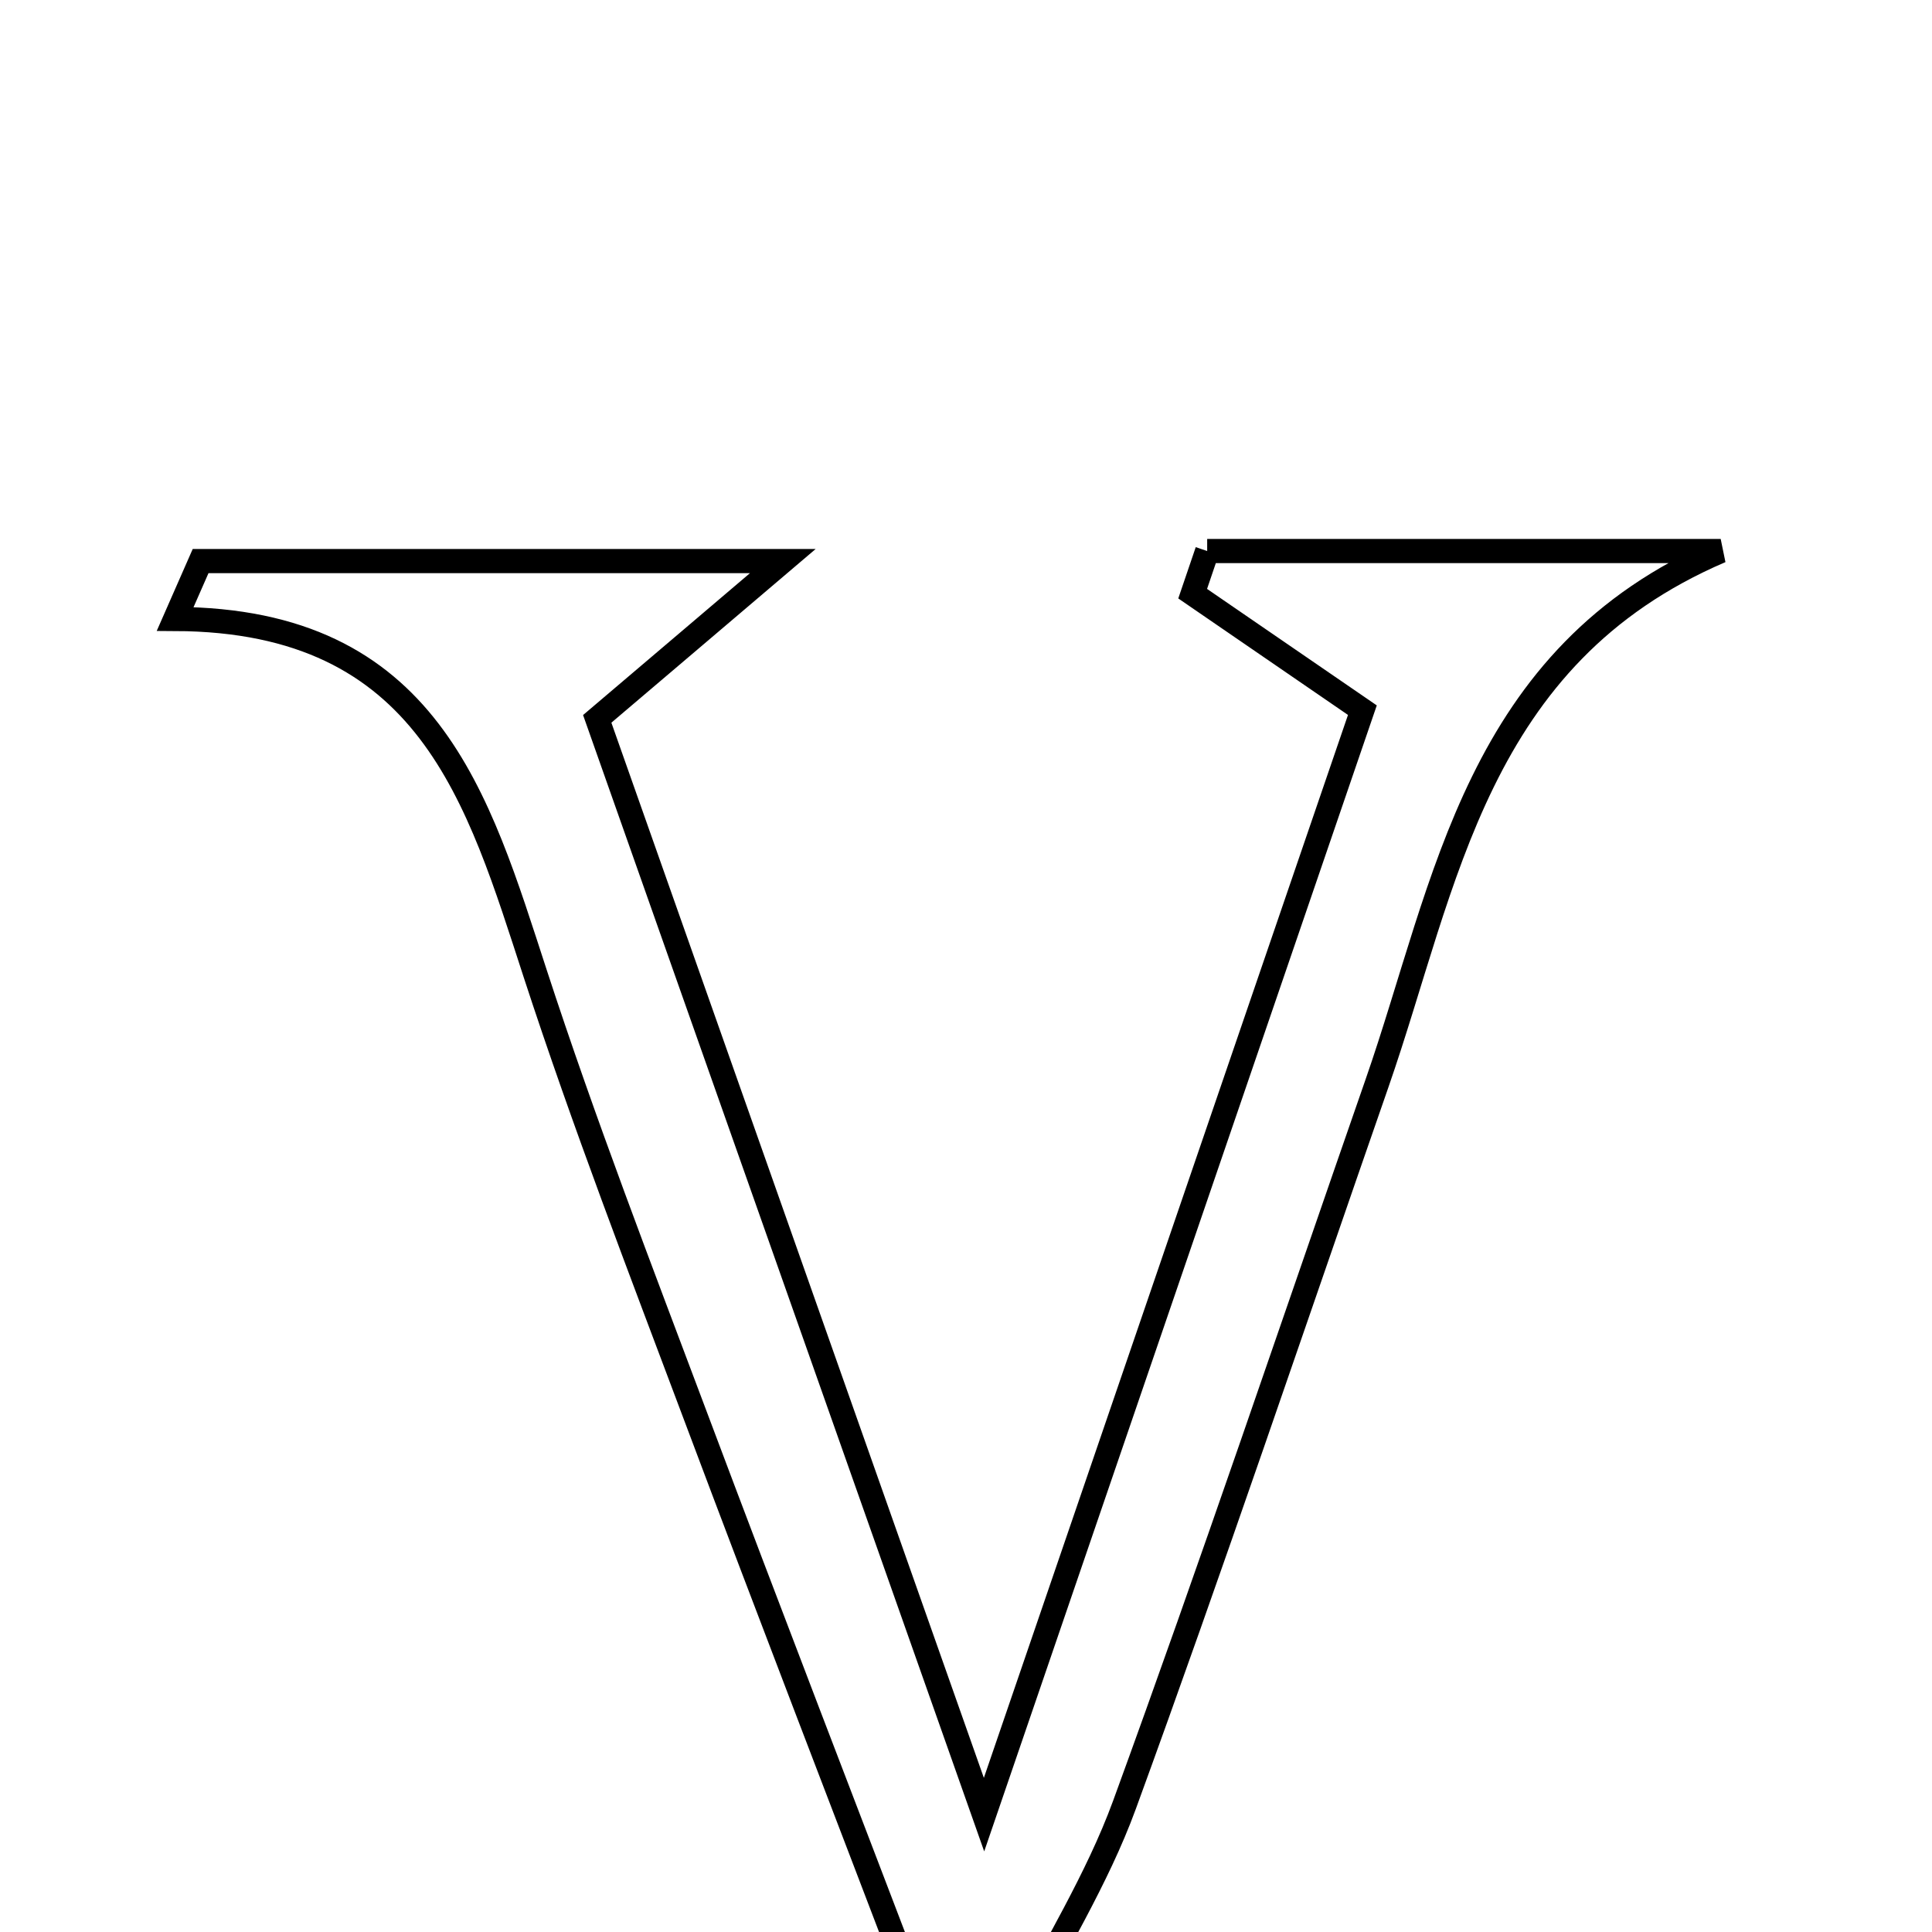 <svg xmlns="http://www.w3.org/2000/svg" viewBox="0.0 0.0 24.0 24.0" height="200px" width="200px"><path fill="none" stroke="black" stroke-width=".3" stroke-opacity="1.0"  filling="0" d="M14.996 6.845 C17.123 6.845 19.249 6.845 21.375 6.845 C18.33 8.149 17.97 10.973 17.106 13.456 C16.065 16.447 15.054 19.448 13.968 22.422 C13.628 23.351 13.089 24.208 12.642 25.098 C12.246 25.058 11.85 25.019 11.455 24.98 C10.516 22.517 9.566 20.059 8.64 17.592 C7.955 15.768 7.253 13.947 6.649 12.096 C5.938 9.917 5.33 7.702 2.176 7.689 C2.281 7.45 2.387 7.21 2.492 6.97 C4.746 6.97 7 6.97 9.724 6.97 C8.904 7.667 8.284 8.196 7.419 8.93 C8.938 13.232 10.502 17.664 12.224 22.542 C13.9 17.649 15.395 13.286 16.924 8.822 C16.185 8.315 15.5 7.845 14.816 7.375 C14.877 7.198 14.936 7.022 14.996 6.845"></path></svg>